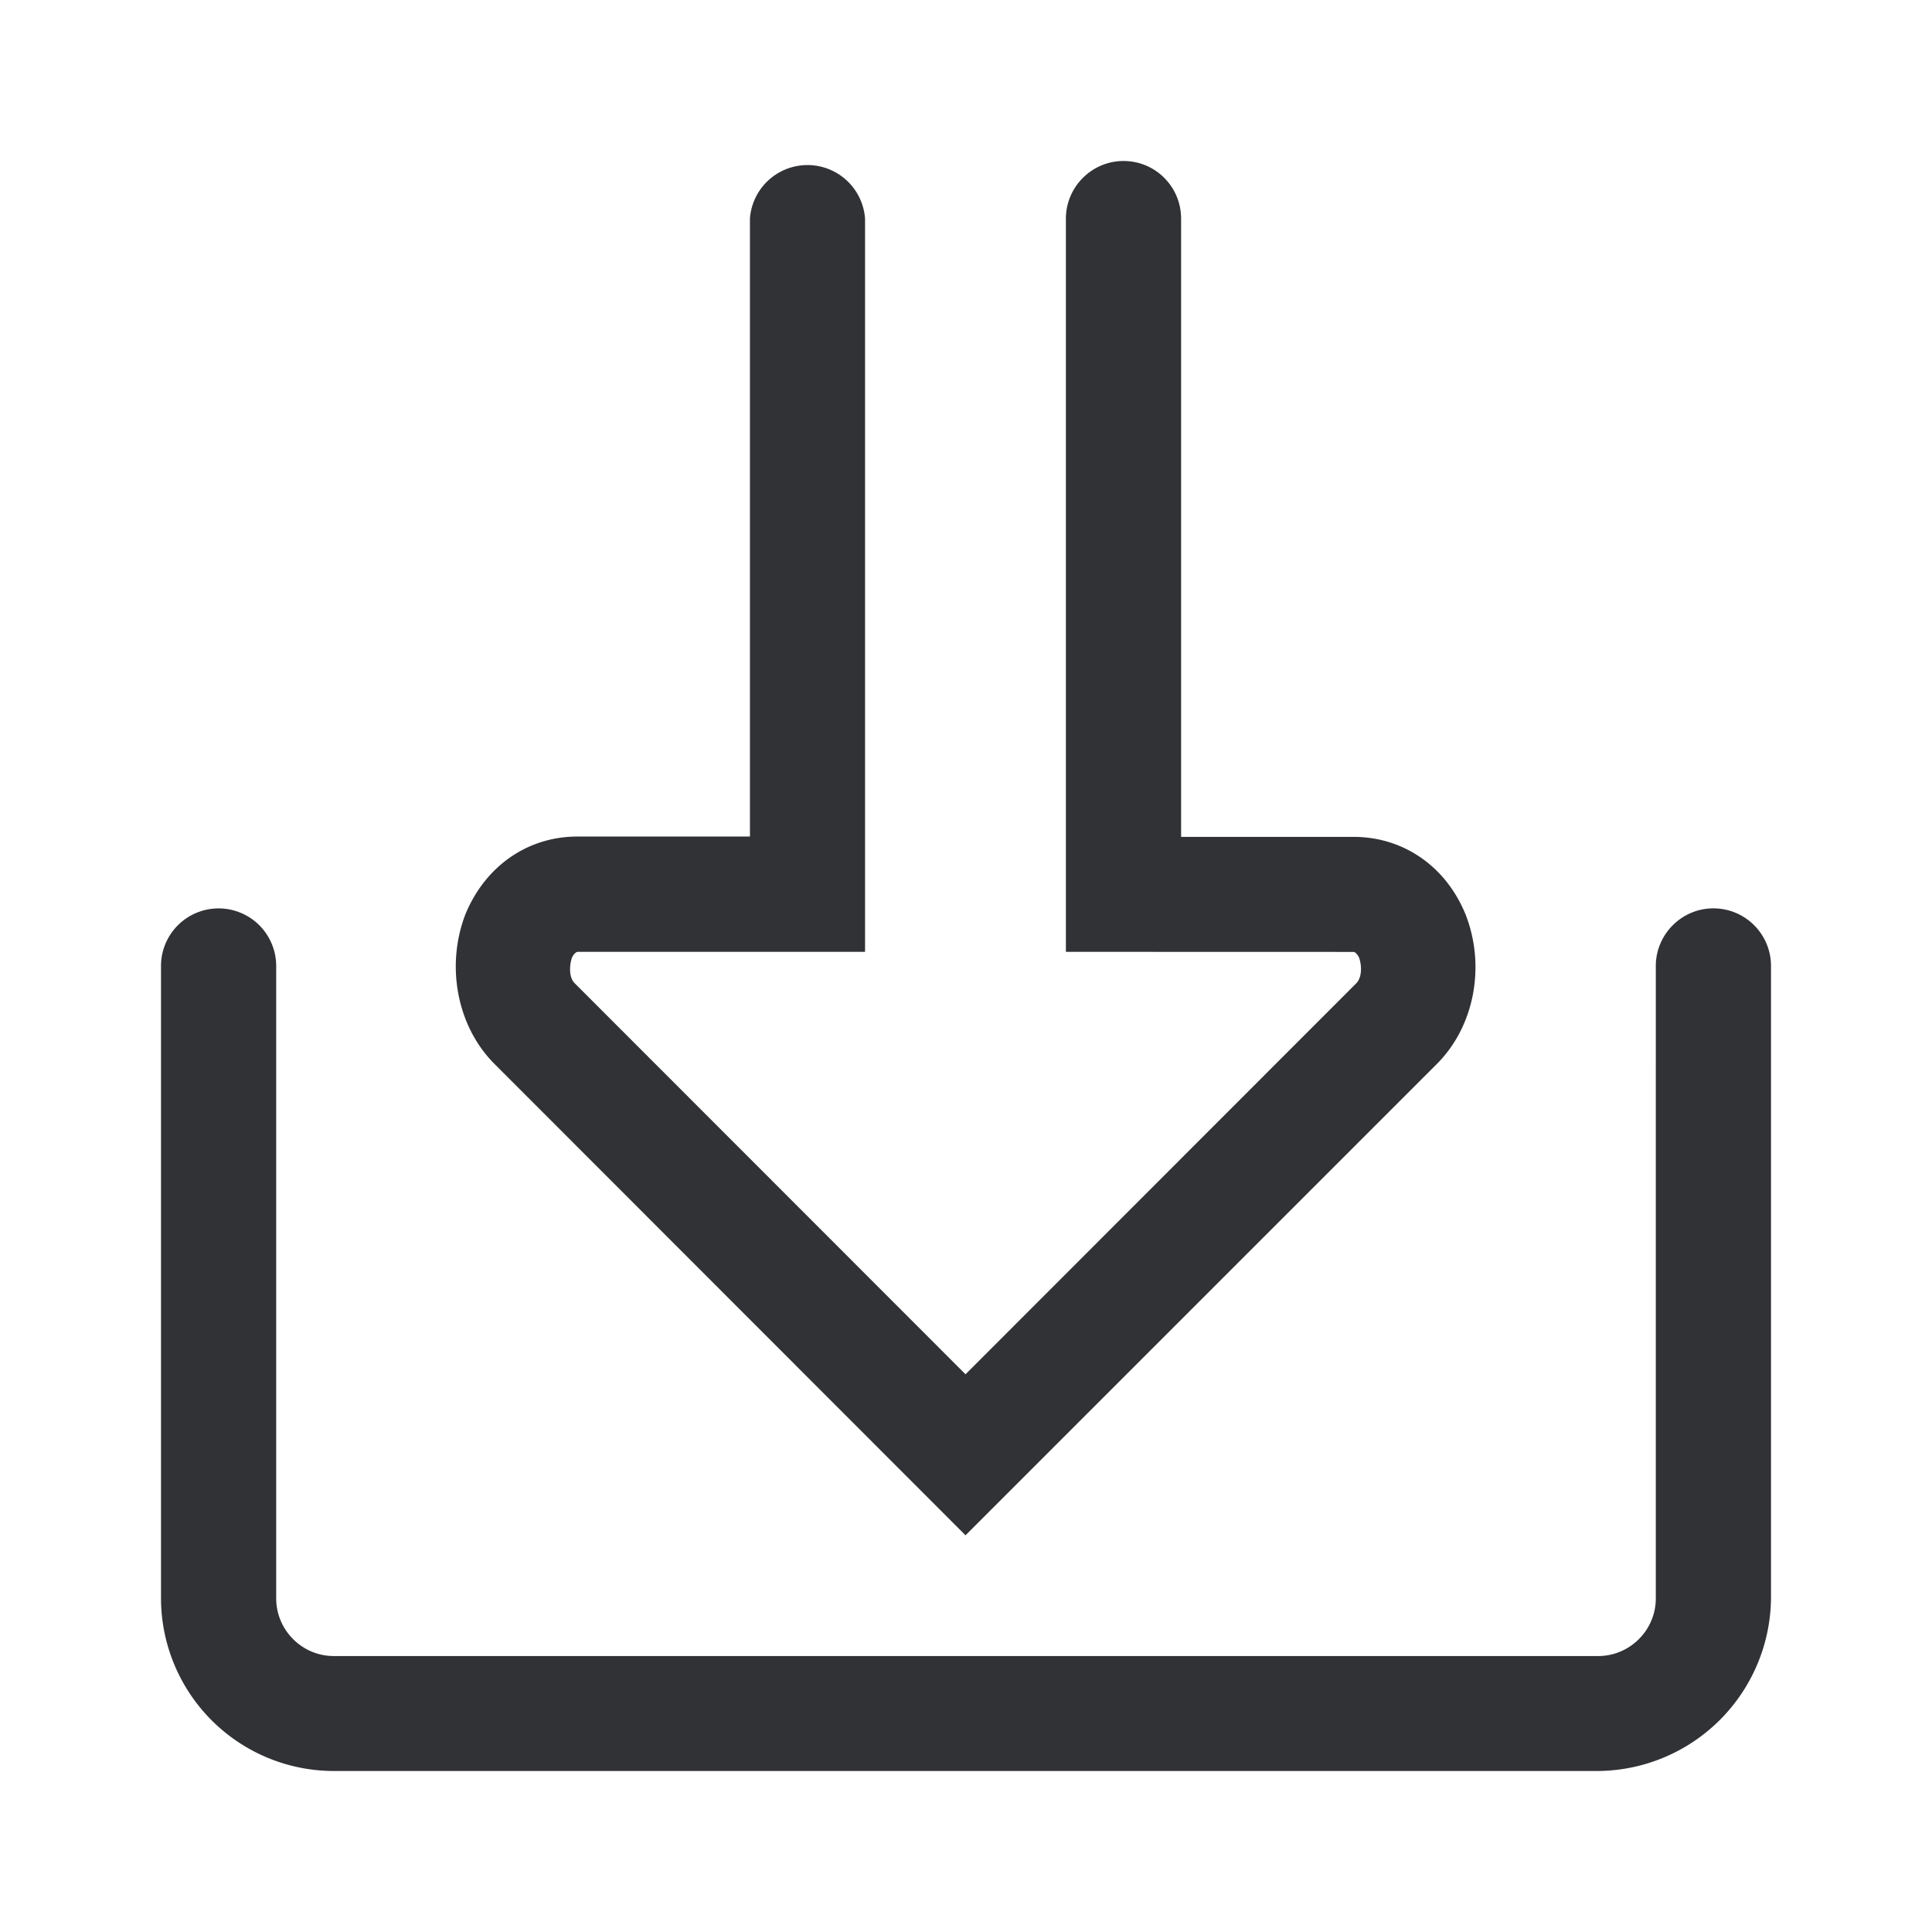 <svg width="24" height="24" xmlns="http://www.w3.org/2000/svg"><path d="M21.284 11.284c.396 0 .716.32.716.716v7.856A2.167 2.167 0 0 1 19.845 22H4.143A2.149 2.149 0 0 1 2 19.856V12a.715.715 0 1 1 1.431 0v7.856c0 .392.32.716.716.716h15.706c.392 0 .716-.32.716-.716V12c0-.392.32-.716.715-.716ZM13.957 2c.396 0 .715.32.715.716v7.68h2.143c.608 0 1.143.356 1.391.964.252.644.108 1.392-.356 1.856l-5.856 5.856-5.852-5.856c-.464-.464-.608-1.216-.36-1.86.252-.608.783-.964 1.39-.964h2.144v-7.68a.717.717 0 0 1 1.43.004v9.108h-3.57s-.035 0-.071.072c-.036.108-.036.252.036.32l4.853 4.856 4.853-4.856c.072-.072.072-.216.036-.32-.029-.058-.057-.07-.068-.071l-3.574-.001V2.716c0-.392.32-.716.716-.716Z" fill="#313235" fill-rule="nonzero"/></svg>